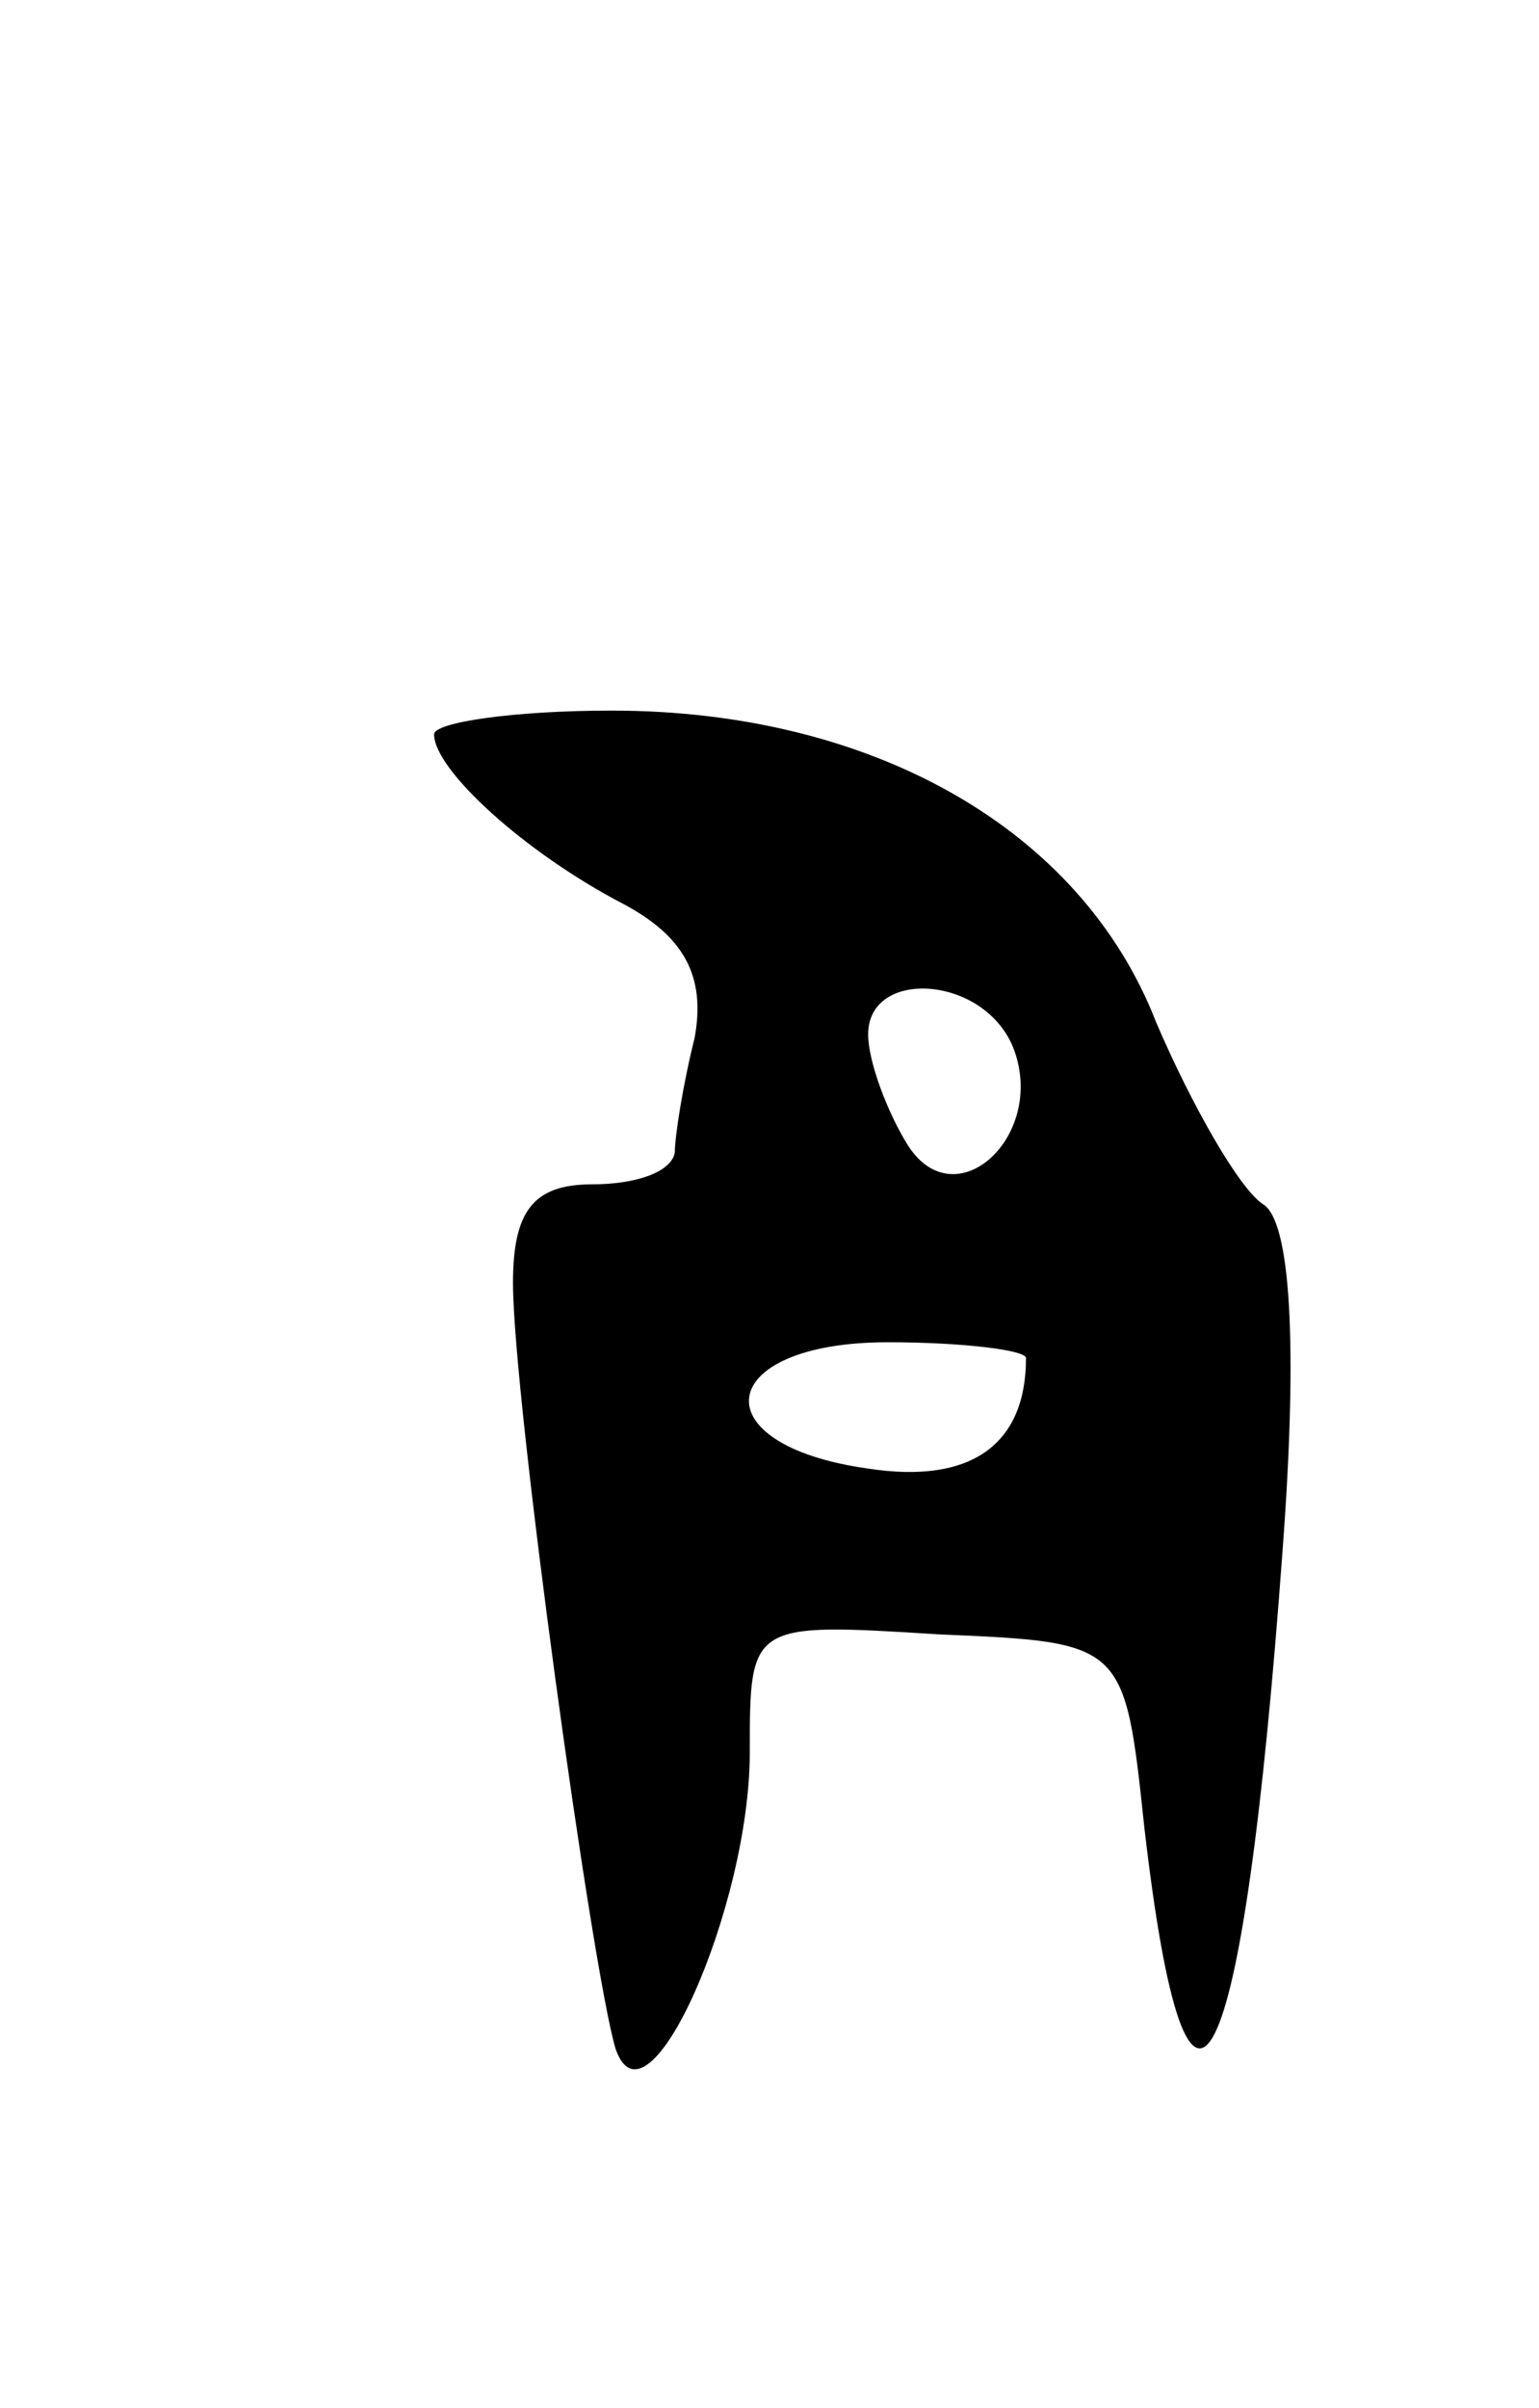 <svg version="1.0" xmlns="http://www.w3.org/2000/svg"
 width="39pt" height="61pt" viewBox="0 0 39 61"
 preserveAspectRatio="xMidYMid meet">
<g transform="translate(0,61) scale(0.1,-0.1)"
fill="#000000" stroke="none">
<path d="M110 424 c0 -9 23 -30 48 -43 15 -8 21 -18 18 -34 -3 -12 -5 -25 -5
-29 -1 -5 -10 -8 -21 -8 -15 0 -20 -7 -20 -25 0 -29 20 -174 26 -194 8 -23 34
36 34 75 0 33 0 33 48 30 47 -2 47 -2 52 -49 11 -95 25 -67 35 70 4 53 2 84
-5 88 -6 4 -18 25 -27 46 -19 49 -72 79 -138 79 -25 0 -45 -3 -45 -6z m147
-80 c8 -22 -15 -43 -27 -24 -5 8 -10 21 -10 28 0 17 30 15 37 -4z m3 -78 c0
-22 -14 -32 -40 -28 -43 6 -39 32 5 32 19 0 35 -2 35 -4z"/>
</g>
</svg>
